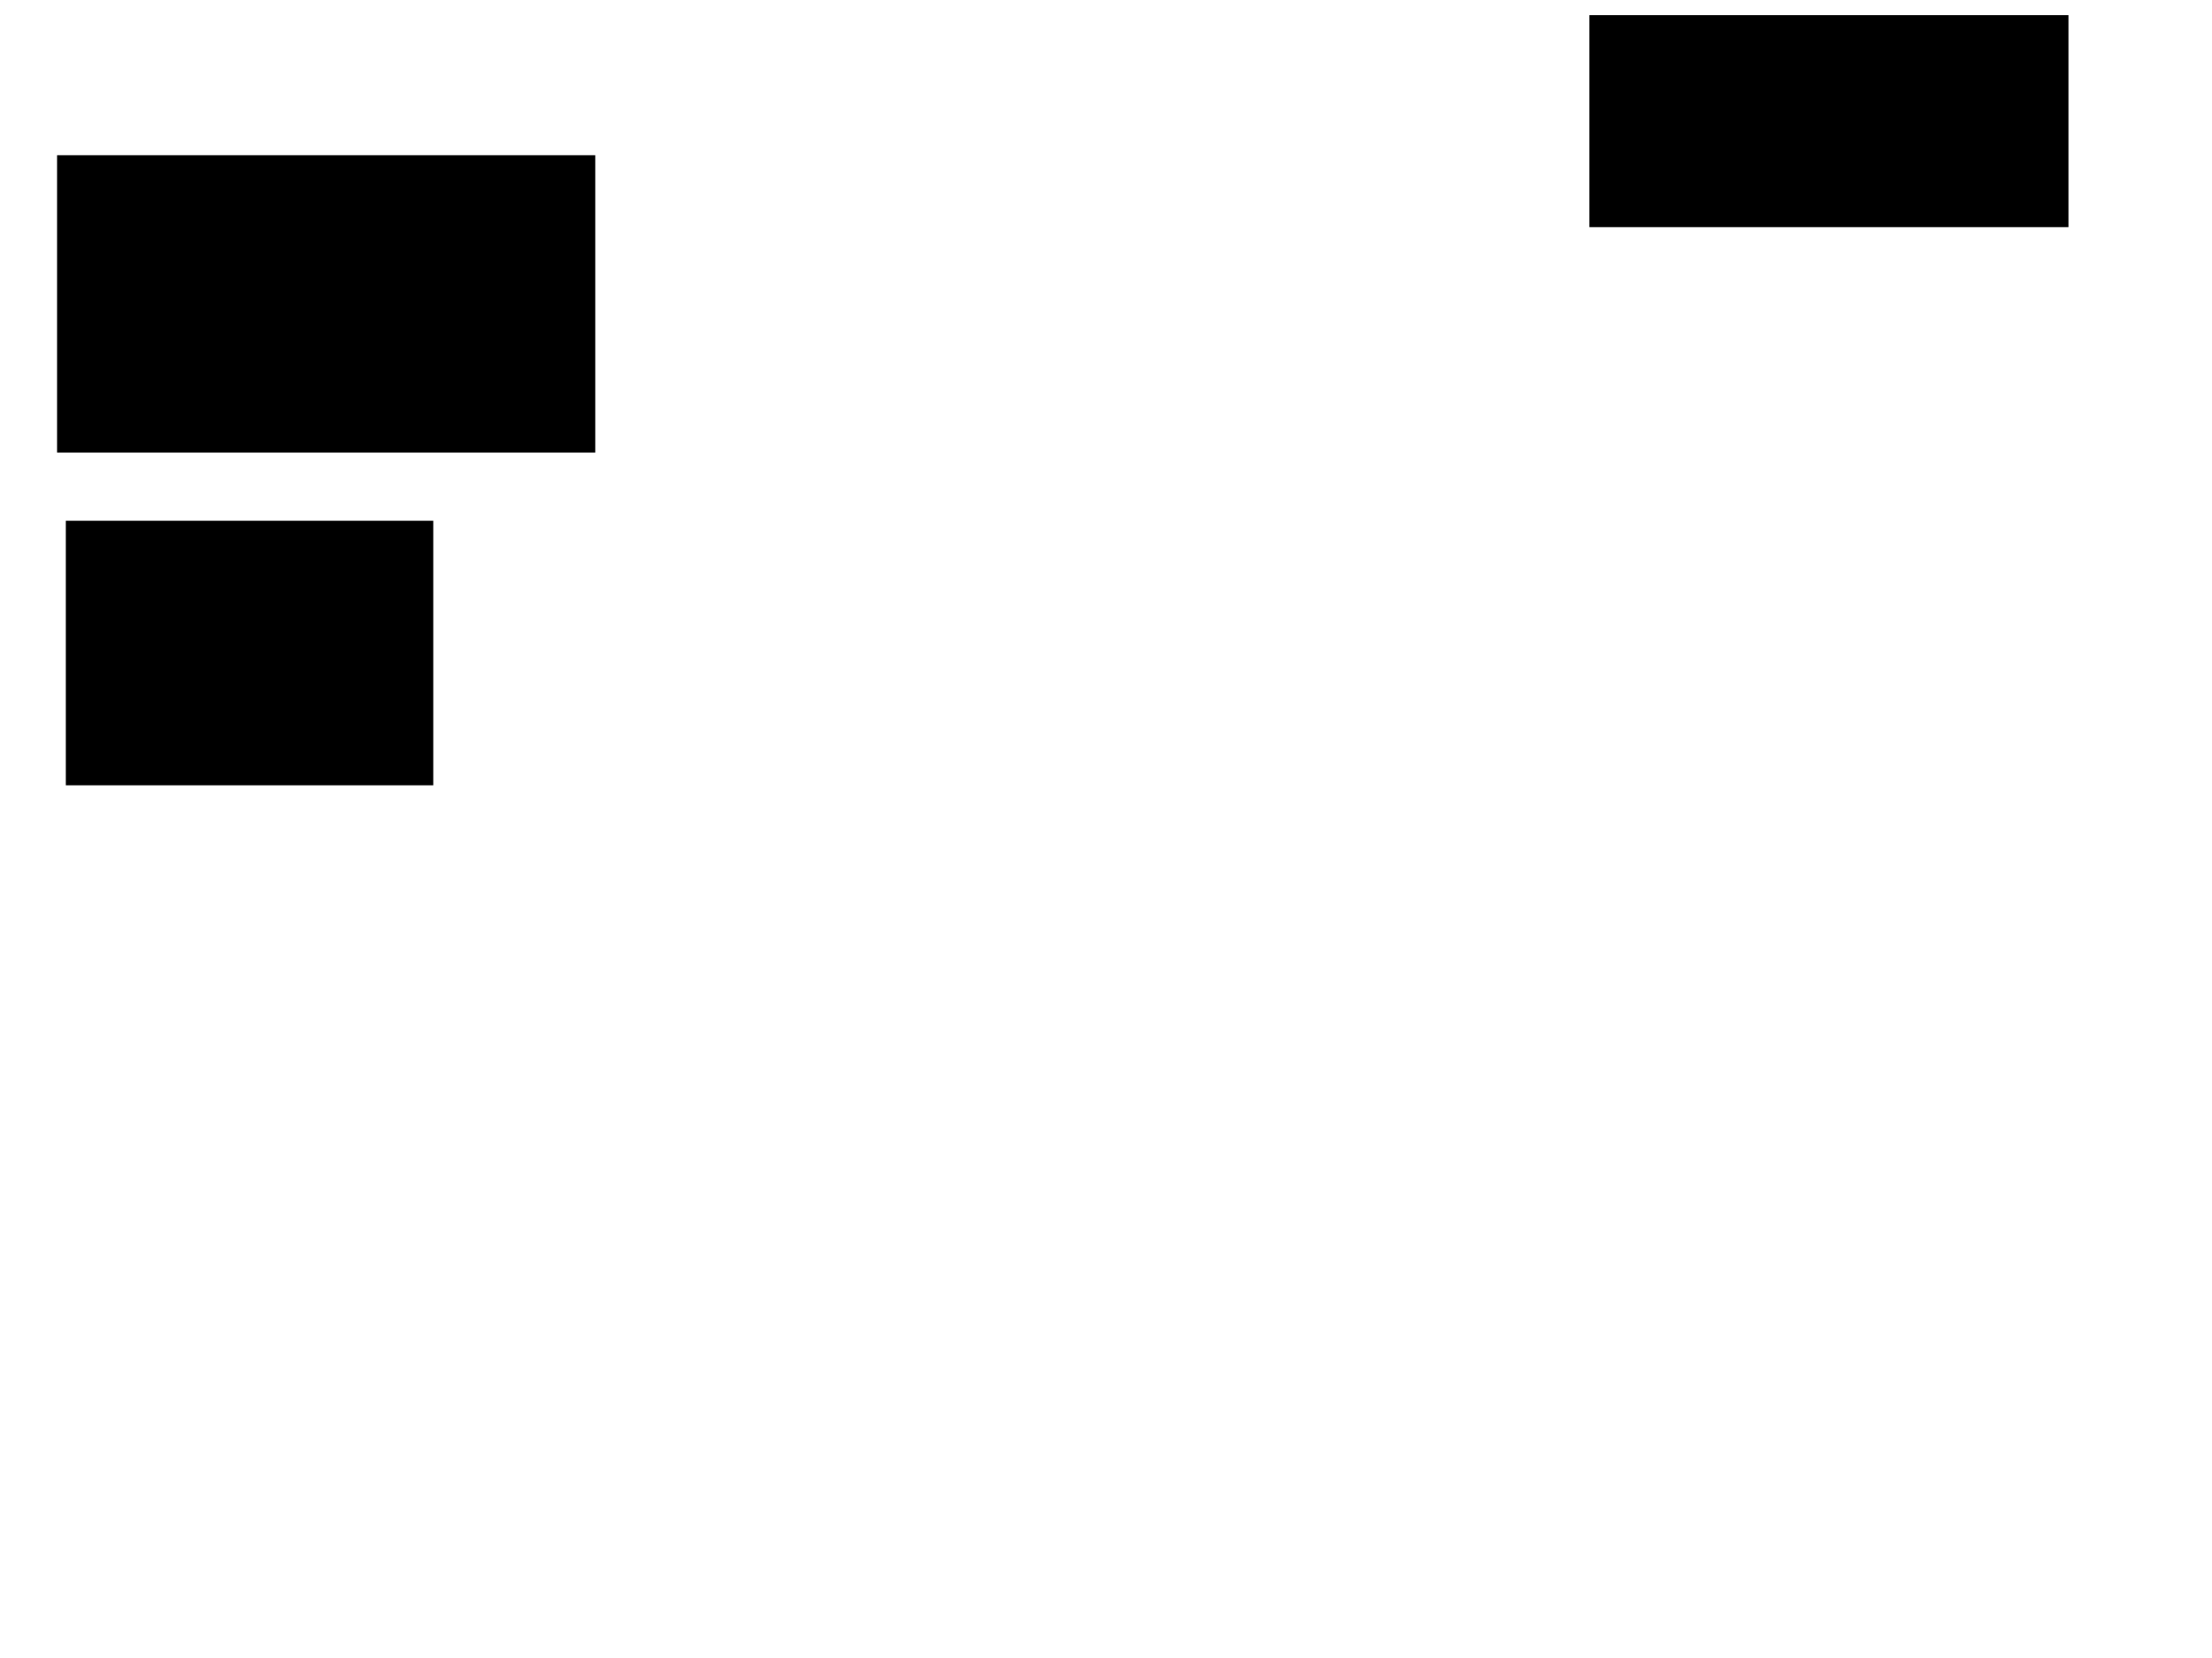 <svg xmlns="http://www.w3.org/2000/svg" width="1175" height="881">
 <!-- Created with Image Occlusion Enhanced -->
 <g>
  <title>Labels</title>
 </g>
 <g>
  <title>Masks</title>
  <rect id="33e5dd41ca7241fb90e0c4b5a5ae0873-ao-1" height="156.977" width="284.884" y="82.954" x="30.814" stroke="#000000" fill="#0"/>
  <rect id="33e5dd41ca7241fb90e0c4b5a5ae0873-ao-2" height="139.535" width="194.186" y="277.14" x="35.465" stroke="#000000" fill="#0"/>
  <rect id="33e5dd41ca7241fb90e0c4b5a5ae0873-ao-3" height="111.628" width="253.488" y="8.535" x="844.767" stroke="#000000" fill="#0"/>
  
 </g>
</svg>